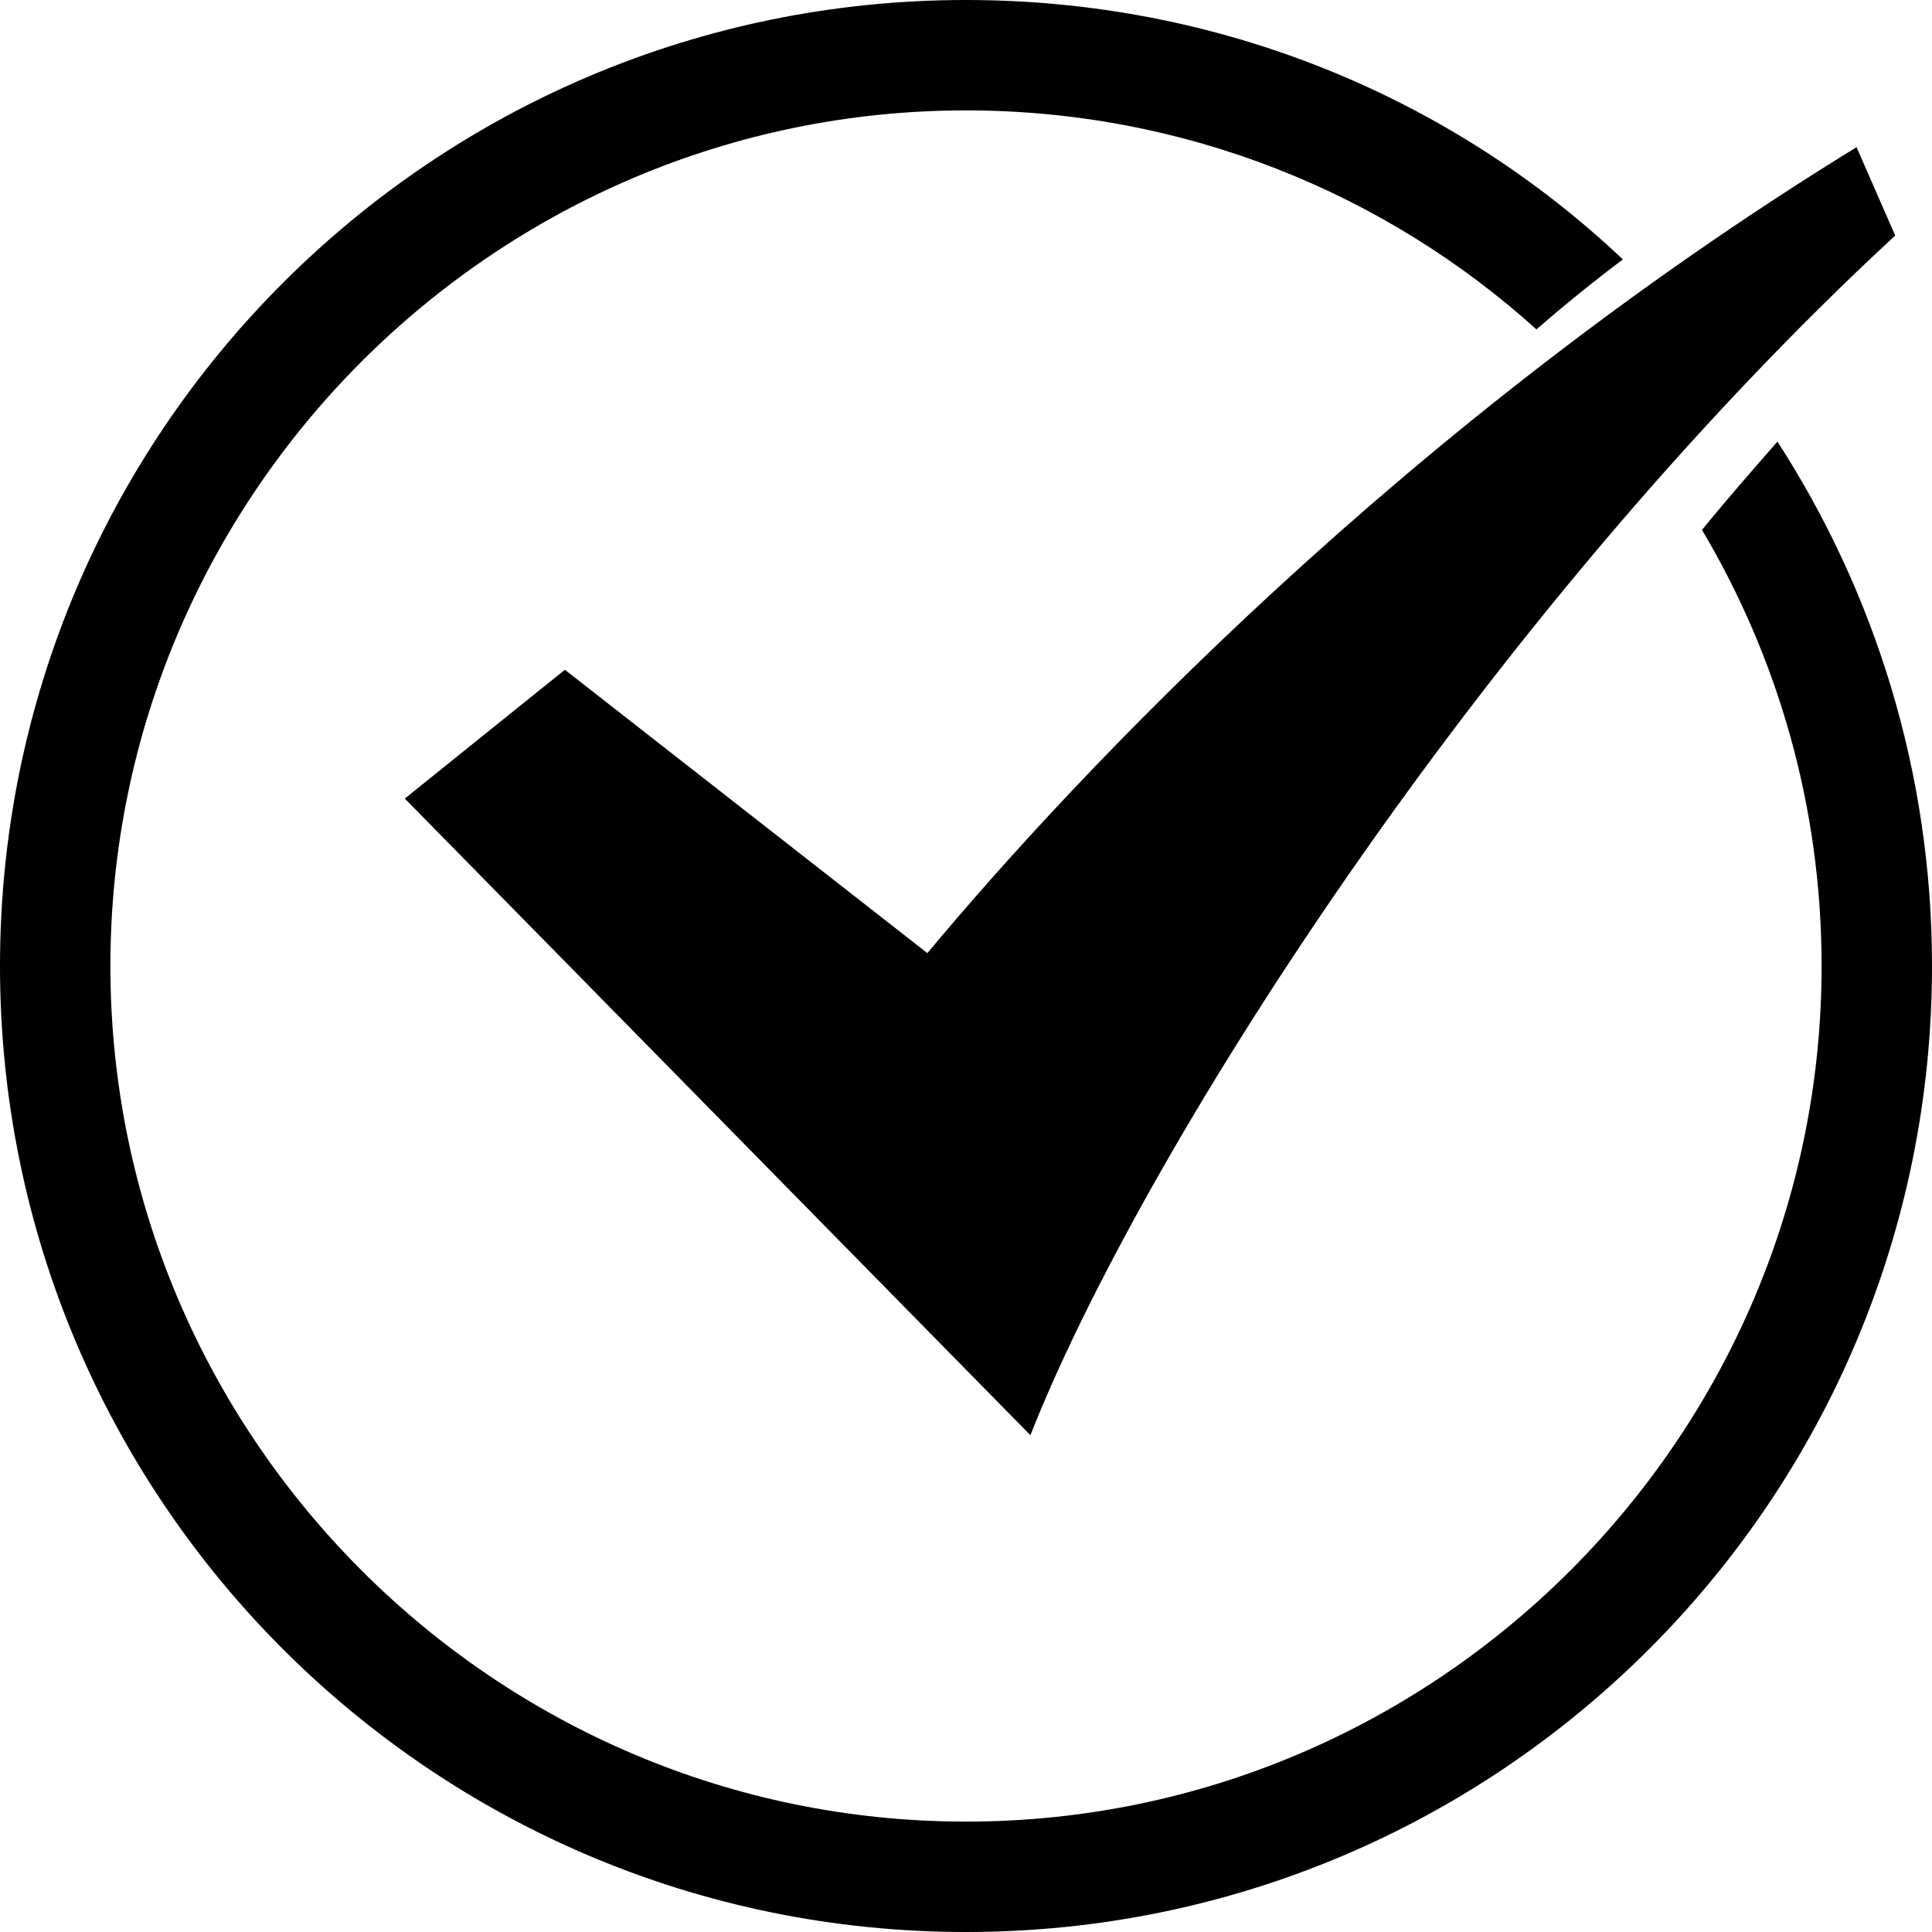 <?xml version="1.0" standalone="no"?><!DOCTYPE svg PUBLIC "-//W3C//DTD SVG 1.1//EN" "http://www.w3.org/Graphics/SVG/1.1/DTD/svg11.dtd"><svg t="1733126719751" class="icon" viewBox="0 0 1024 1024" version="1.1" xmlns="http://www.w3.org/2000/svg" p-id="12922" xmlns:xlink="http://www.w3.org/1999/xlink" width="200" height="200"><path d="M984.015 78.019C744.107 225.28 569.539 411.55 491.52 505.173L299.398 354.987l-84.846 68.267L546.133 760.686c57.539-146.286 237.958-432.03 458.362-635.855L984.015 78.019z" p-id="12923"></path><path d="M902.095 280.869c39.985 67.291 63.39 146.286 63.39 231.131C965.486 761.661 761.661 965.486 512 965.486S58.514 761.661 58.514 512 262.339 58.514 512 58.514c116.053 0 222.354 43.886 302.324 116.053 14.629-12.678 30.232-25.356 45.836-37.059C769.463 51.688 646.583 0 512 0 229.181 0 0 229.181 0 512S229.181 1024 512 1024 1024 794.819 1024 512c0-102.4-30.232-197.973-81.92-277.943-13.653 15.604-27.307 31.208-39.985 46.811z" p-id="12924"></path></svg>